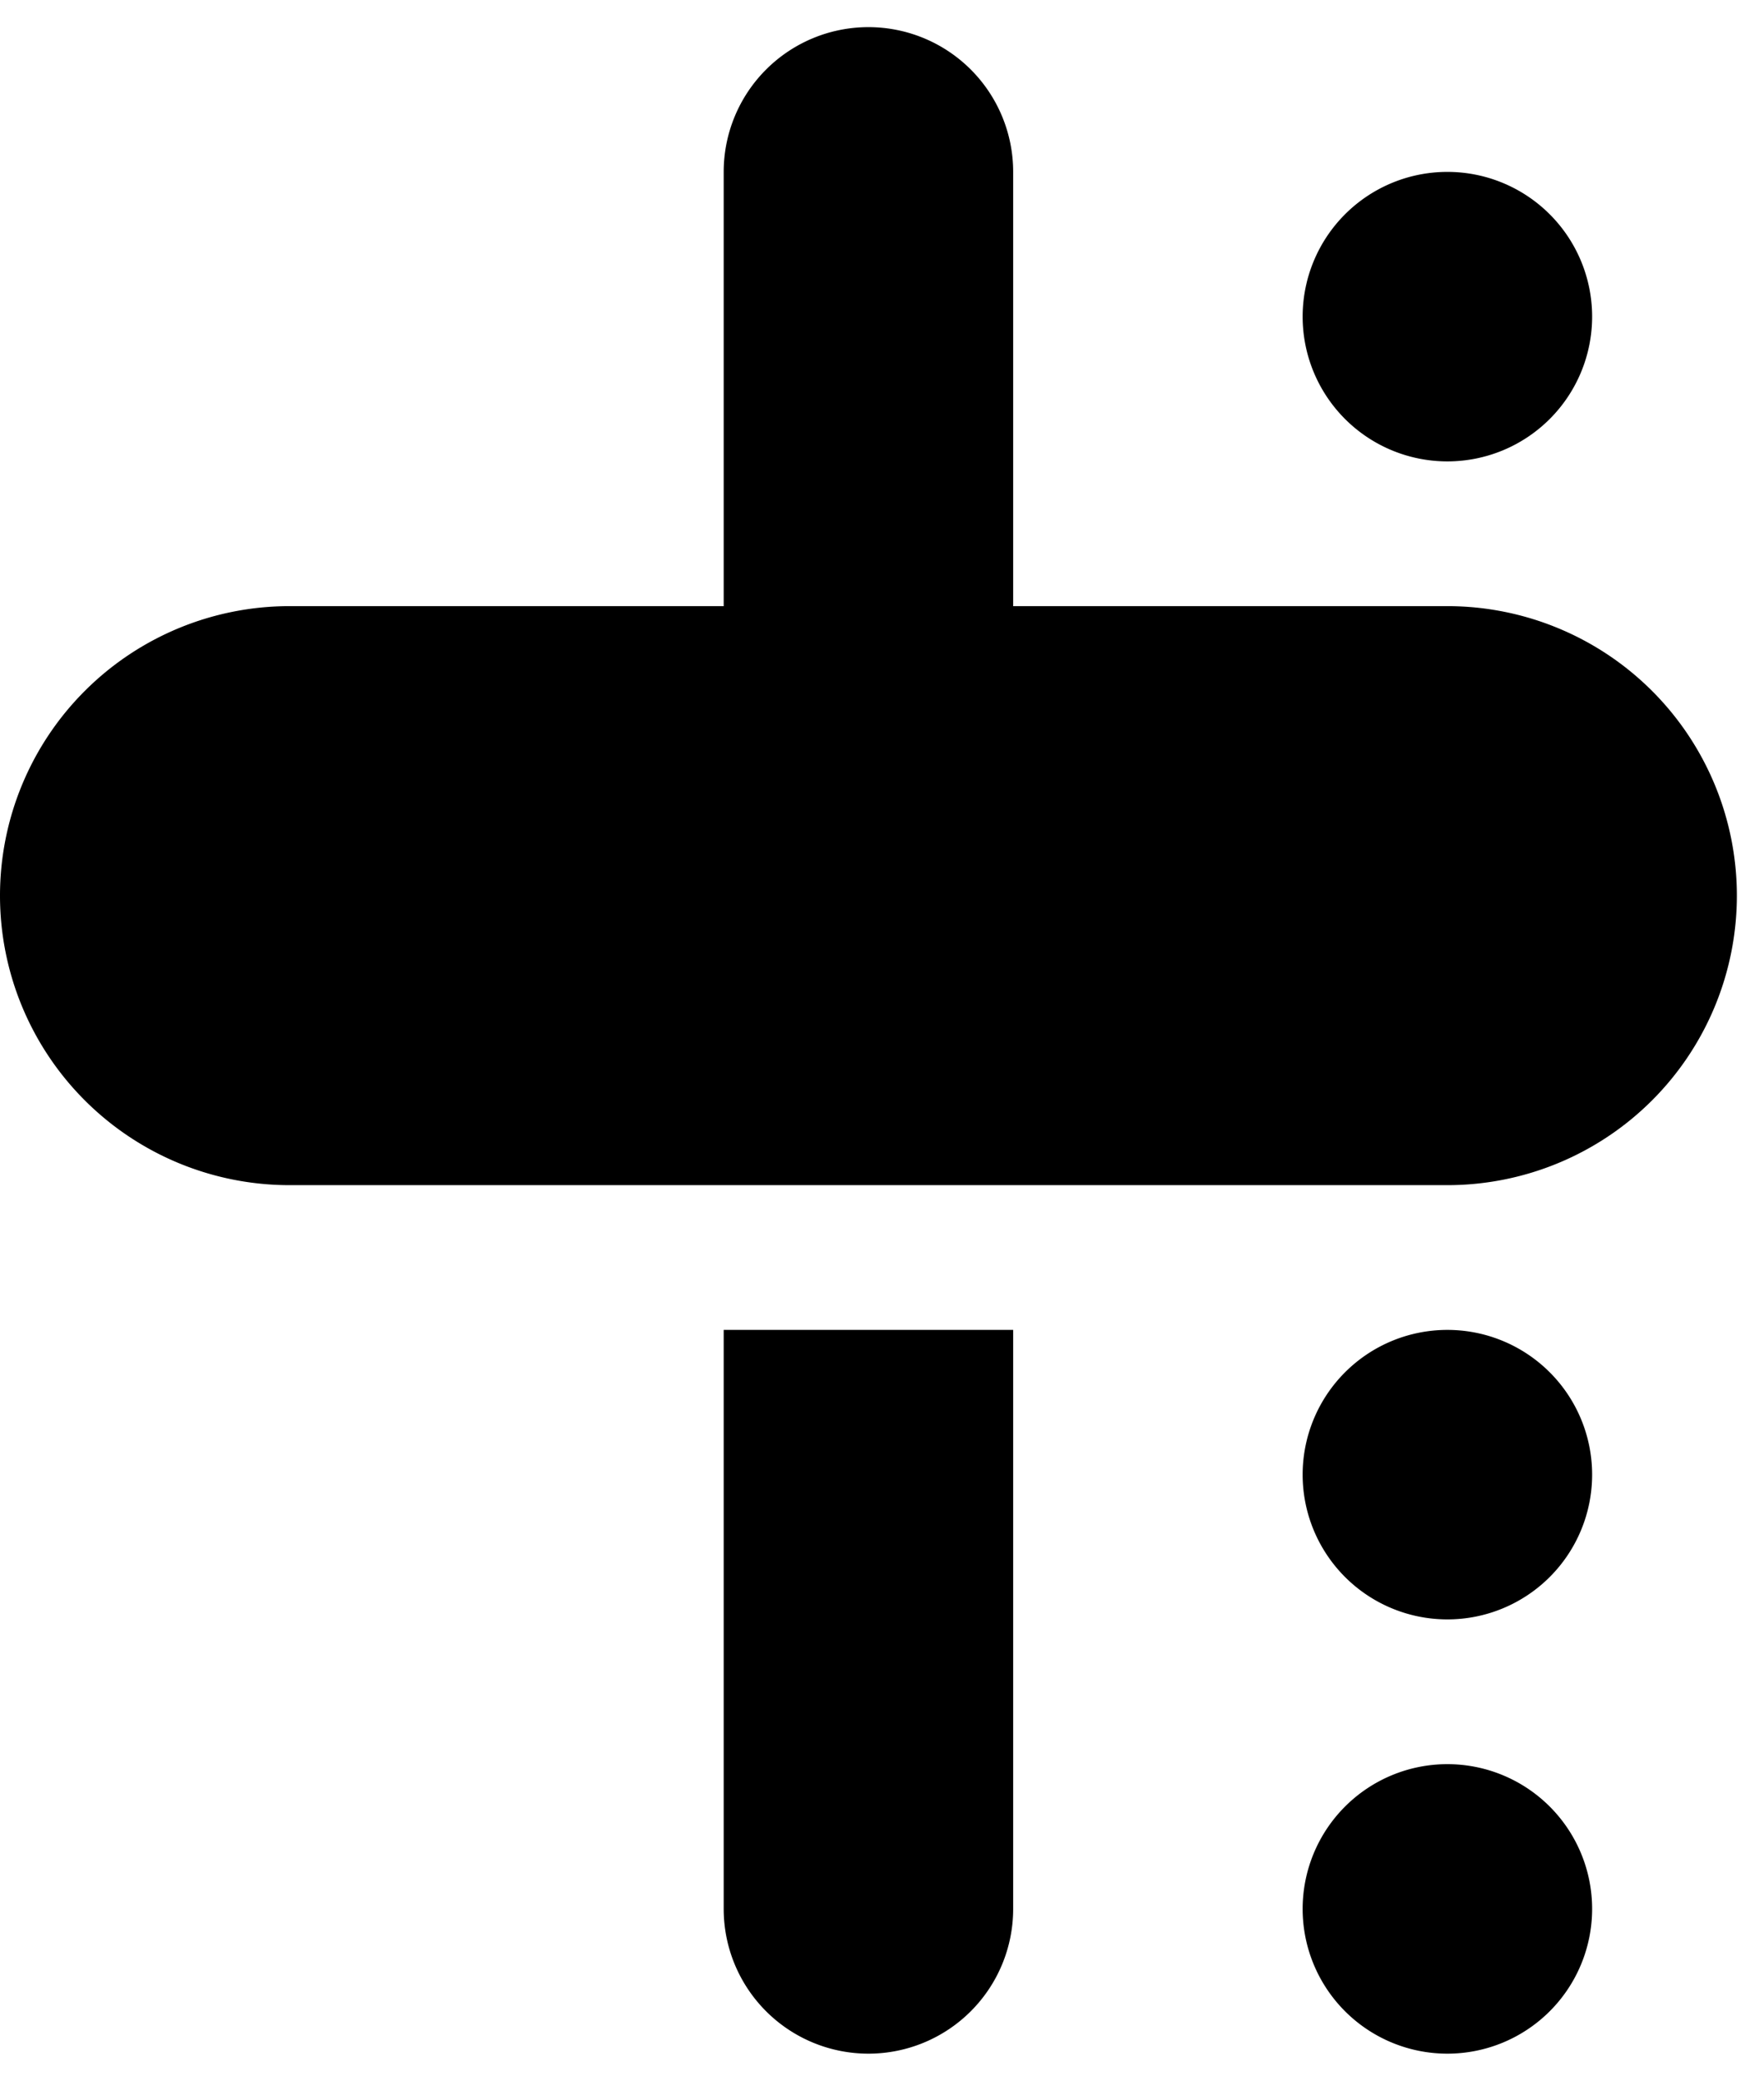 <svg xmlns="http://www.w3.org/2000/svg" width="39" height="46"><g fill="none" fill-rule="evenodd"><path d="M-12.8-9h64v64h-64z"/><path fill="#000" fill-rule="nonzero" d="M22.4 29.4v12.8a3.2 3.2 0 1 1-6.4 0V29.4h6.4zM32 39a3.2 3.2 0 1 1 0 6.4 3.2 3.2 0 0 1 0-6.4zm0-9.6a3.2 3.2 0 1 1 0 6.4 3.2 3.2 0 0 1 0-6.4zM19.2.6a3.2 3.2 0 0 1 3.2 3.2v9.6H32a6.4 6.4 0 1 1 0 12.8H6.4a6.4 6.4 0 1 1 0-12.8H16V3.8A3.2 3.2 0 0 1 19.2.6zM32 3.8a3.2 3.2 0 1 1 0 6.4 3.2 3.2 0 0 1 0-6.4z"/></g></svg>